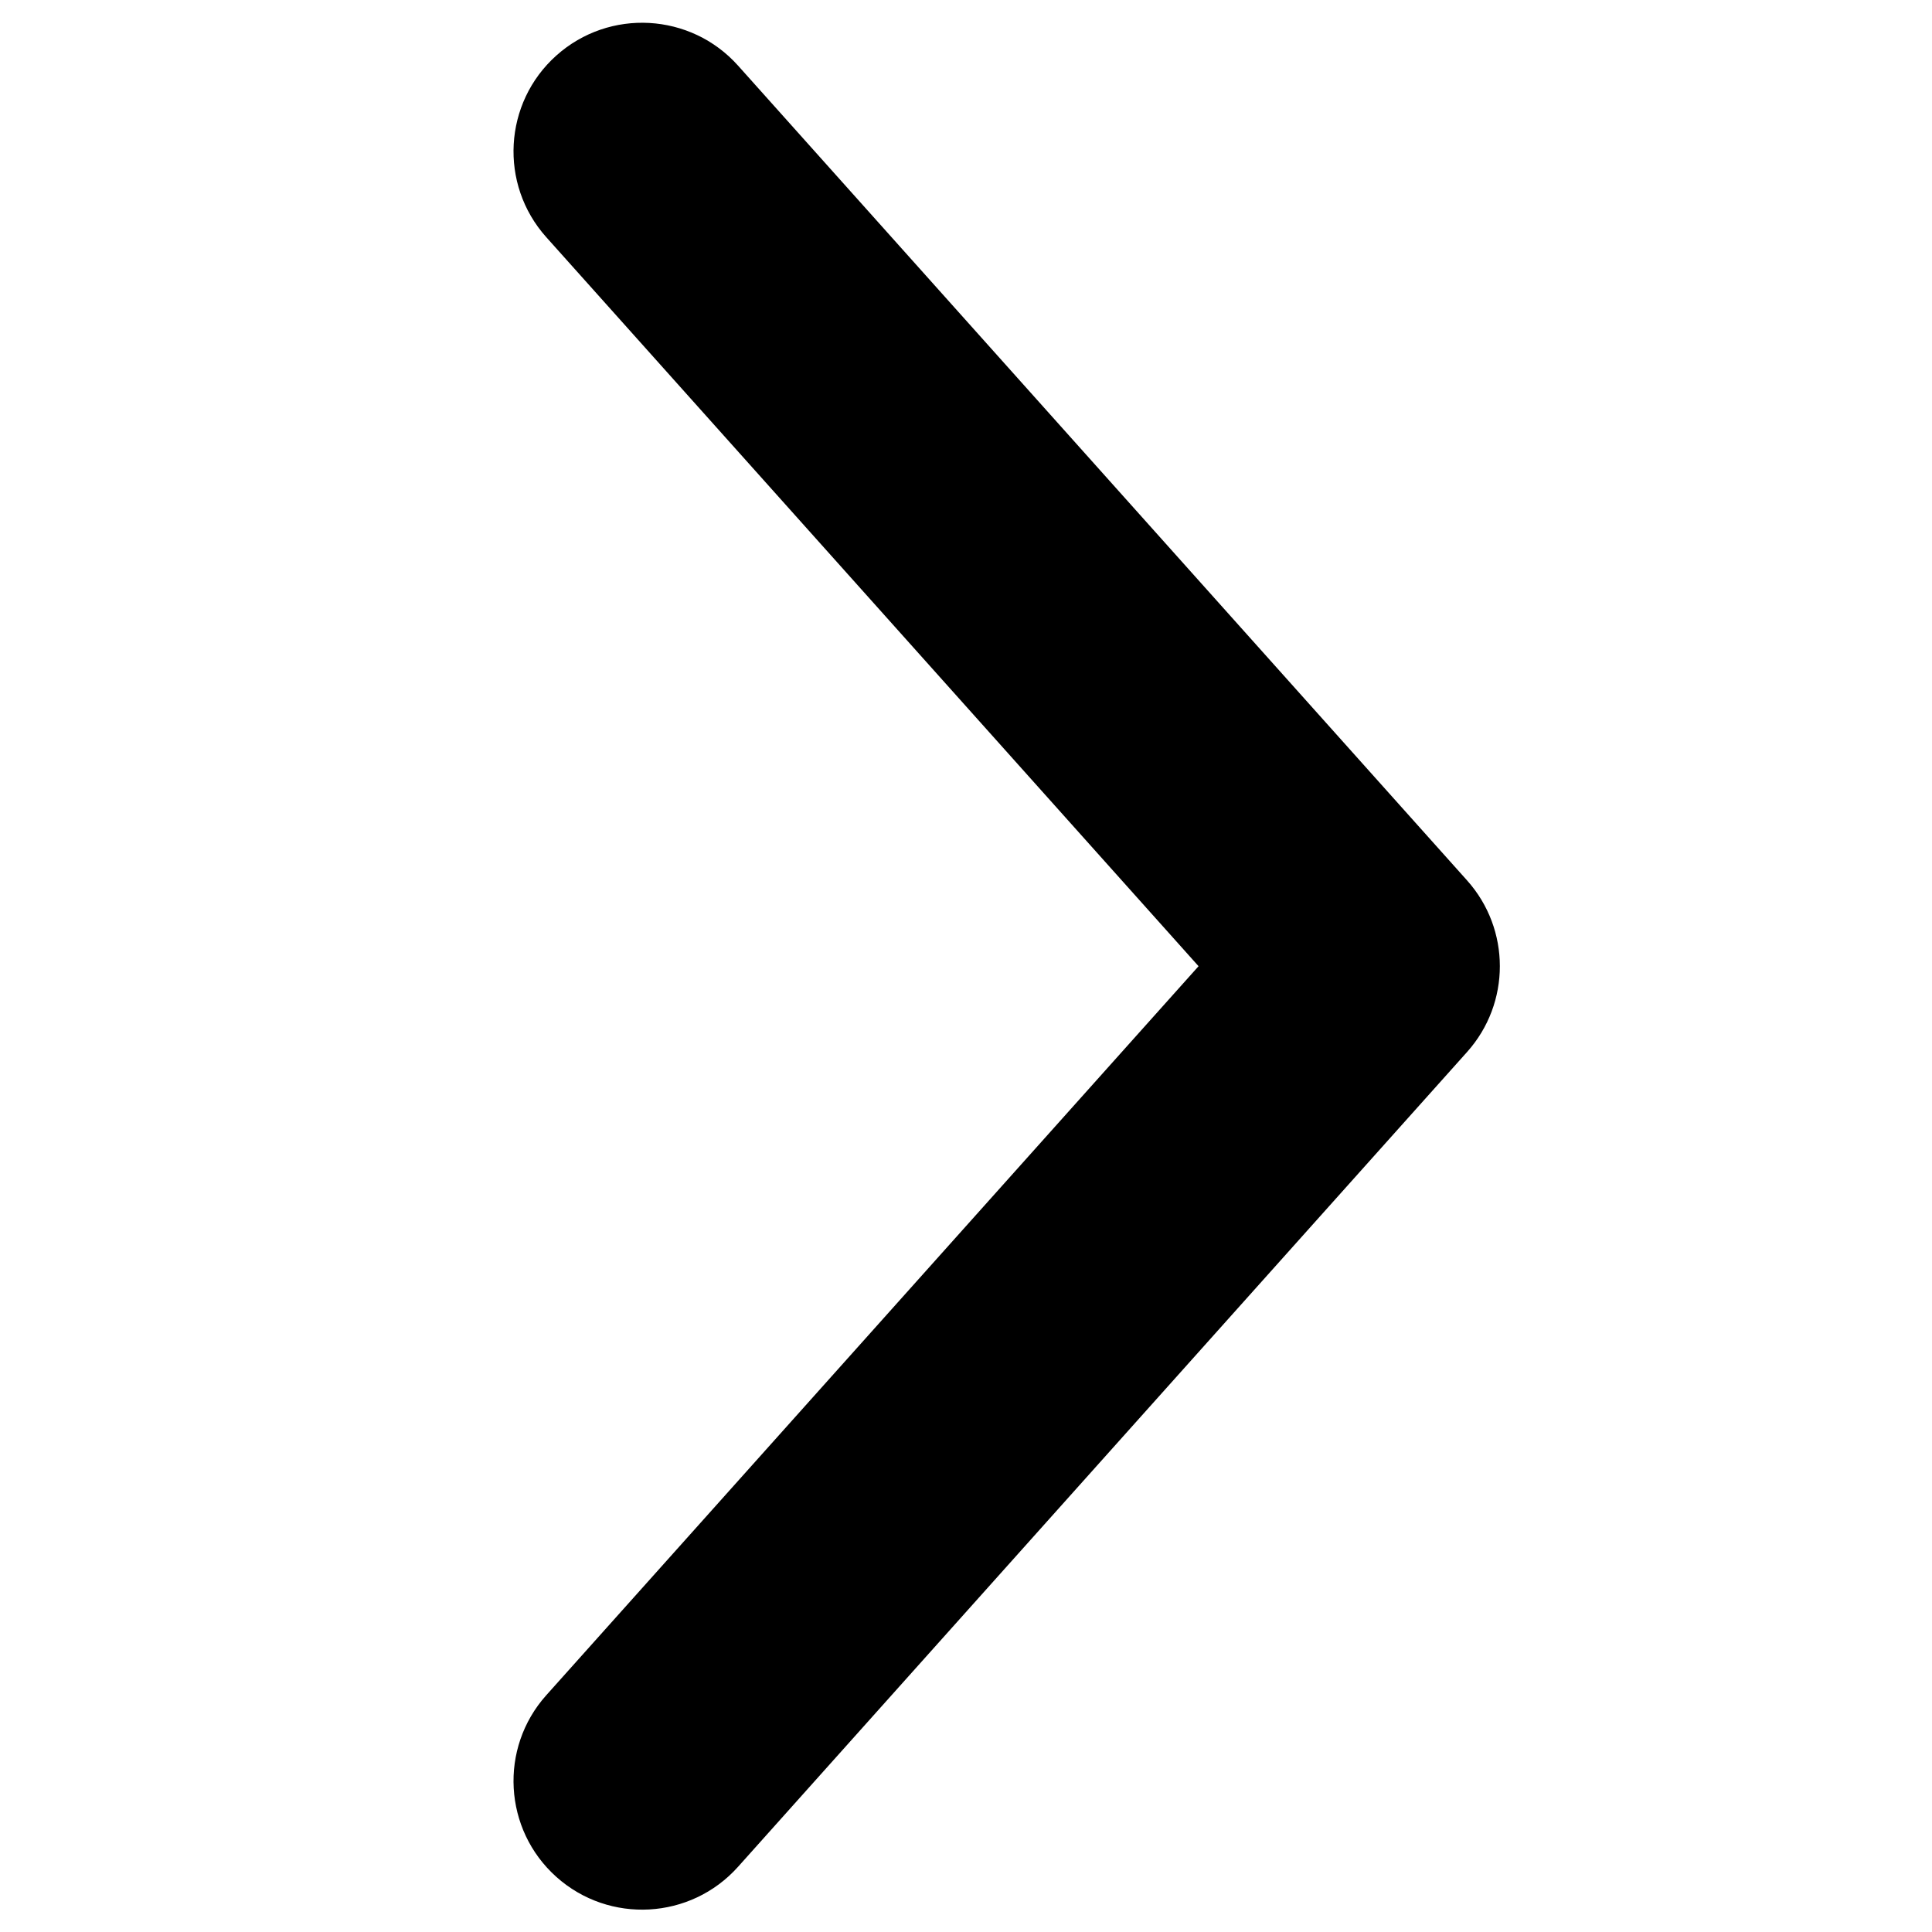 <svg xmlns="http://www.w3.org/2000/svg" fill="black" fill-rule="evenodd" stroke-linejoin="round" stroke-miterlimit="2" clip-rule="evenodd" viewBox="0 0 512 512" id="next"><path d="M285.372,257.71L209.321,172.712C203.801,166.542 204.328,157.052 210.498,151.532C216.668,146.011 226.158,146.539 231.679,152.708L316.679,247.708C321.774,253.403 321.774,262.018 316.679,267.712L231.679,362.712C226.158,368.882 216.668,369.409 210.498,363.889C204.328,358.369 203.801,348.878 209.321,342.708L285.372,257.71Z" transform="translate(-331.021 -329.72) scale(2.273)"></path></svg>